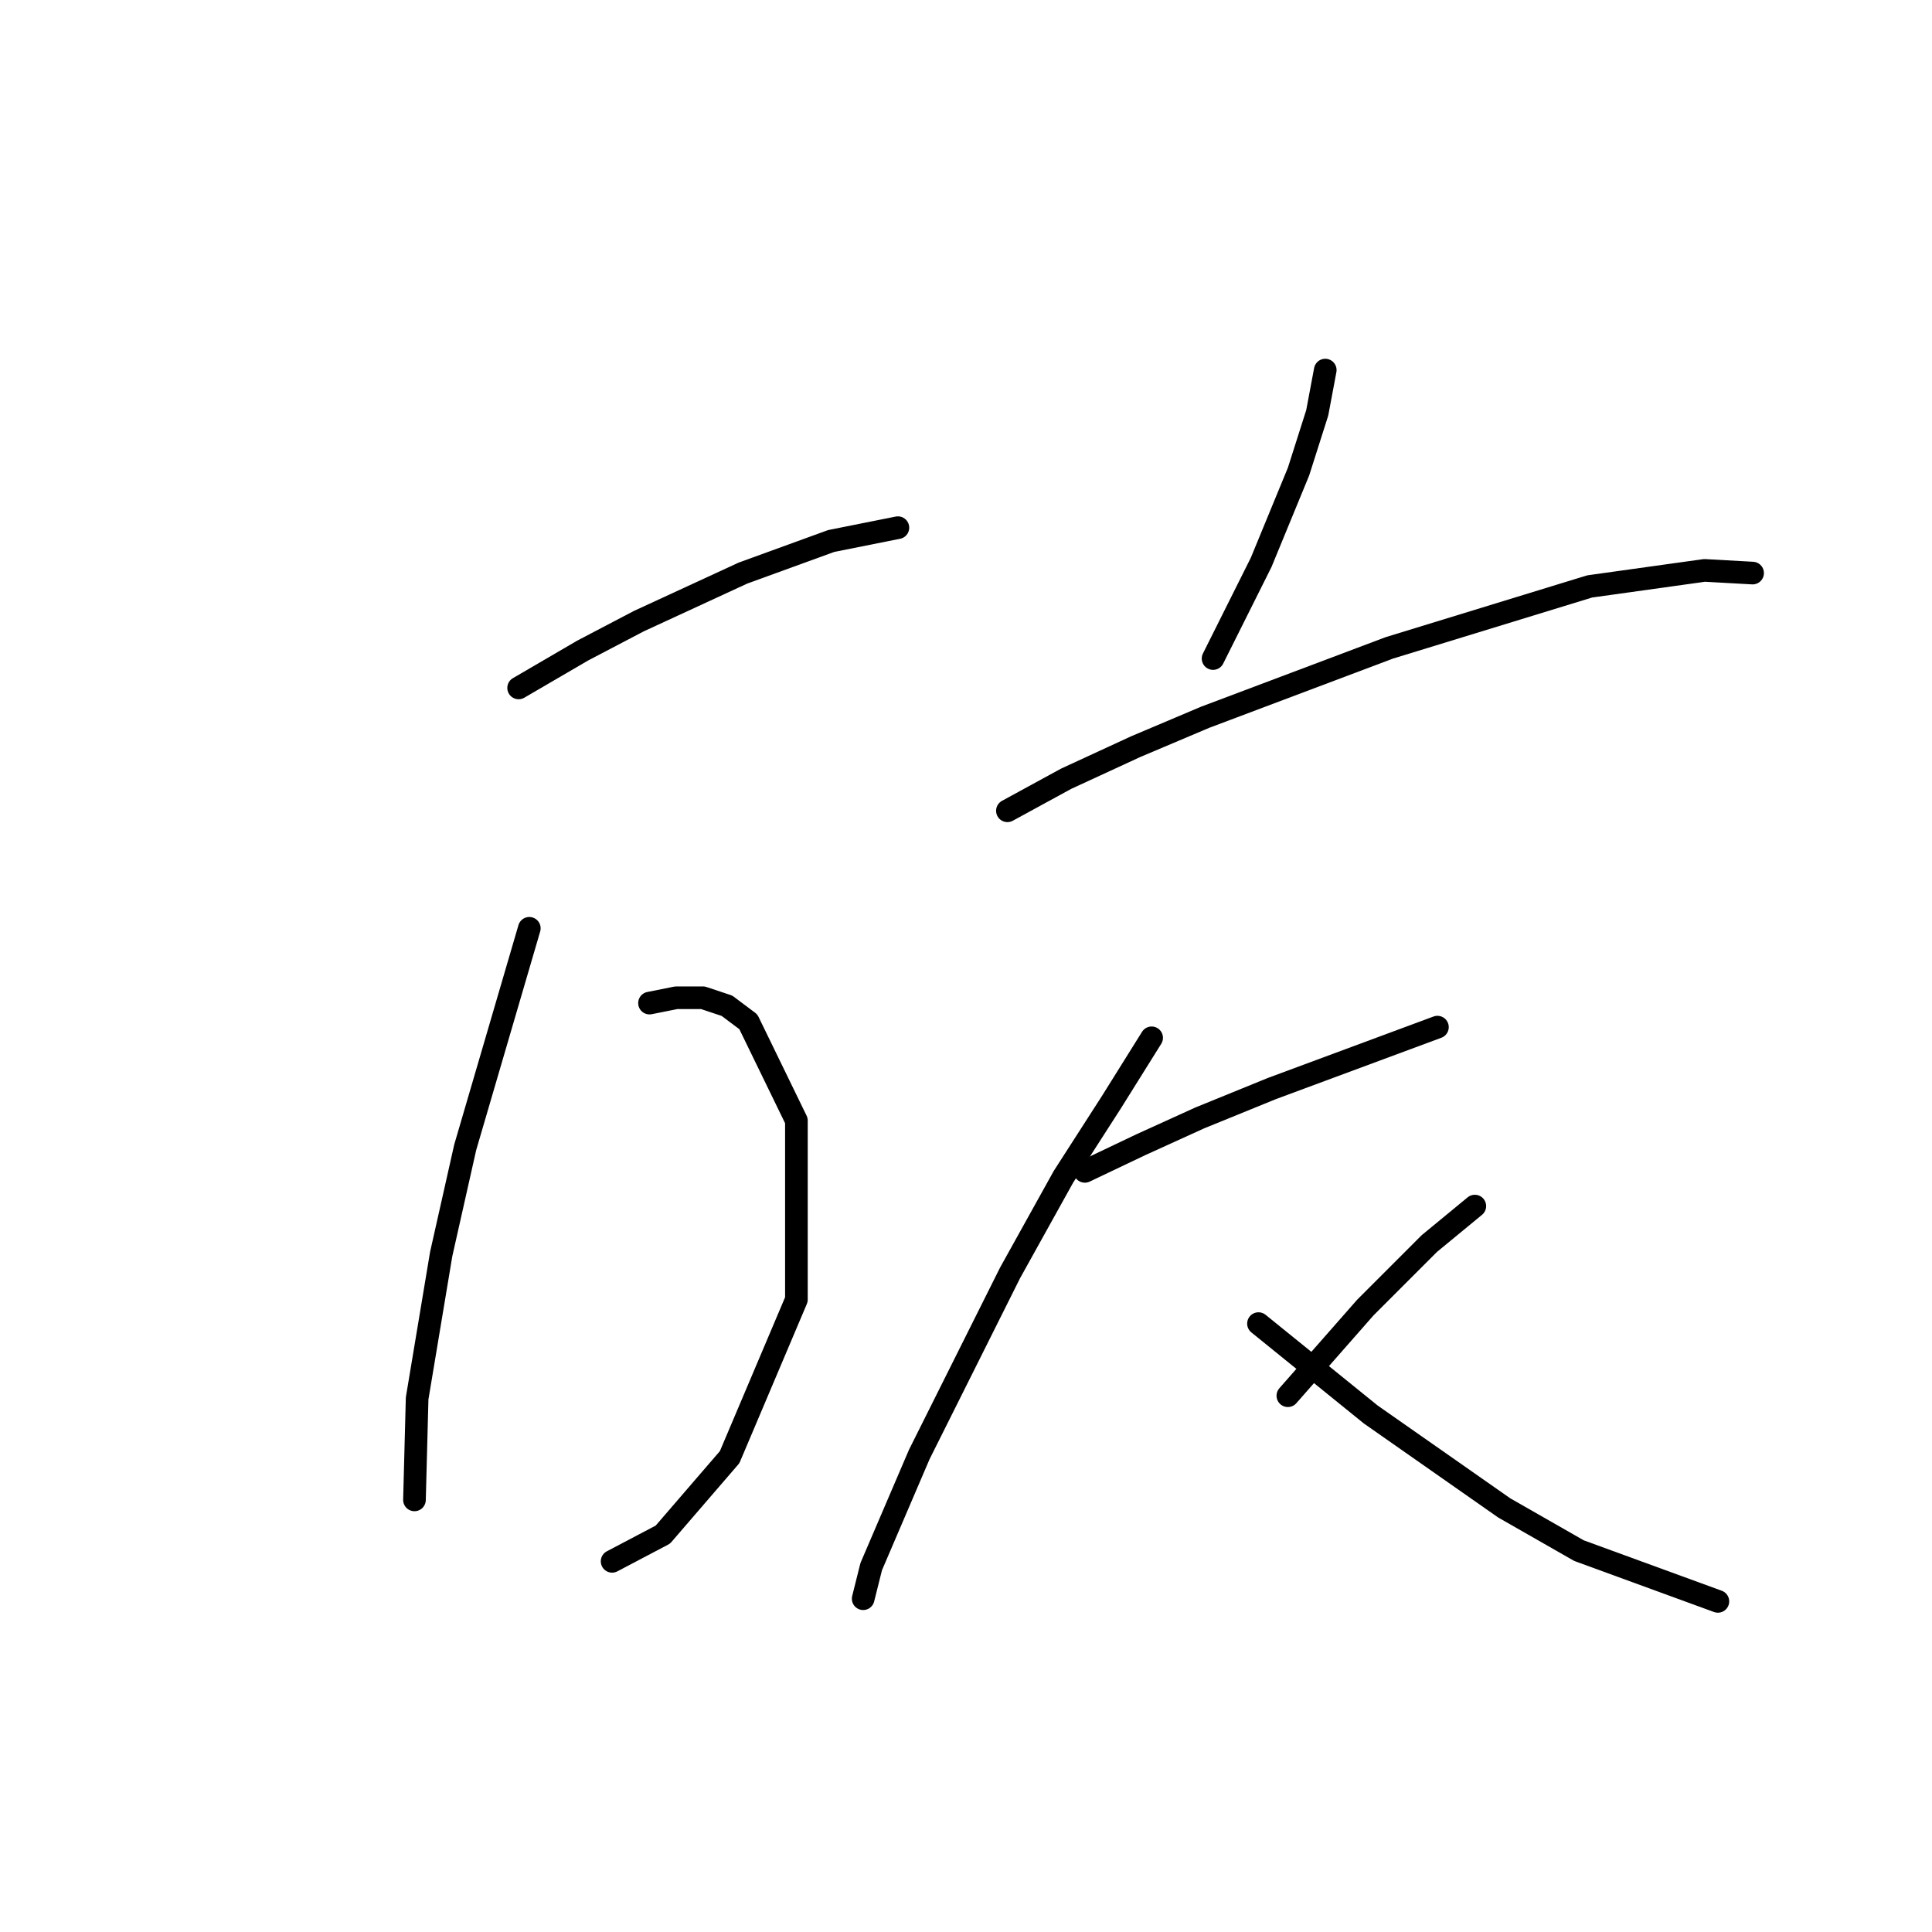 <?xml version="1.0" standalone="no"?>
    <svg width="256" height="256" xmlns="http://www.w3.org/2000/svg" version="1.1">
    <polyline stroke="black" stroke-width="3" stroke-linecap="round" fill="transparent" stroke-linejoin="round" points="68.721 91.153 77.215 86.199 84.647 82.306 98.45 75.935 110.129 71.688 117.207 70.273 118.977 69.919 118.977 69.919 " />
        <polyline stroke="black" stroke-width="3" stroke-linecap="round" fill="transparent" stroke-linejoin="round" points="86.063 132.915 89.602 132.207 93.141 132.207 96.326 133.269 99.158 135.392 105.528 148.487 105.528 172.199 96.68 193.08 87.832 203.344 81.108 206.883 81.108 206.883 " />
        <polyline stroke="black" stroke-width="3" stroke-linecap="round" fill="transparent" stroke-linejoin="round" points="70.137 123.006 65.89 137.516 61.643 152.026 58.458 166.183 55.272 185.294 54.919 198.743 54.919 198.743 " />
        <polyline stroke="black" stroke-width="3" stroke-linecap="round" fill="transparent" stroke-linejoin="round" points="175.603 49.038 174.541 54.701 172.063 62.487 167.109 74.52 160.738 87.26 160.738 87.26 " />
        <polyline stroke="black" stroke-width="3" stroke-linecap="round" fill="transparent" stroke-linejoin="round" points="133.487 107.433 141.273 103.186 150.475 98.94 159.677 95.046 184.096 85.845 210.64 77.705 225.858 75.581 232.229 75.935 232.229 75.935 " />
        <polyline stroke="black" stroke-width="3" stroke-linecap="round" fill="transparent" stroke-linejoin="round" points="143.75 155.212 151.183 151.672 158.969 148.133 168.524 144.24 190.467 136.1 190.467 136.1 " />
        <polyline stroke="black" stroke-width="3" stroke-linecap="round" fill="transparent" stroke-linejoin="round" points="152.598 137.516 147.29 146.01 140.919 155.919 133.841 168.66 121.808 192.726 115.438 207.591 114.376 211.837 114.376 211.837 " />
        <polyline stroke="black" stroke-width="3" stroke-linecap="round" fill="transparent" stroke-linejoin="round" points="166.755 175.385 181.619 187.418 199.315 199.804 209.224 205.467 227.628 212.191 227.628 212.191 " />
        <polyline stroke="black" stroke-width="3" stroke-linecap="round" fill="transparent" stroke-linejoin="round" points="195.422 159.812 189.405 164.767 180.911 173.261 170.648 184.94 170.648 184.94 " />
        </svg>